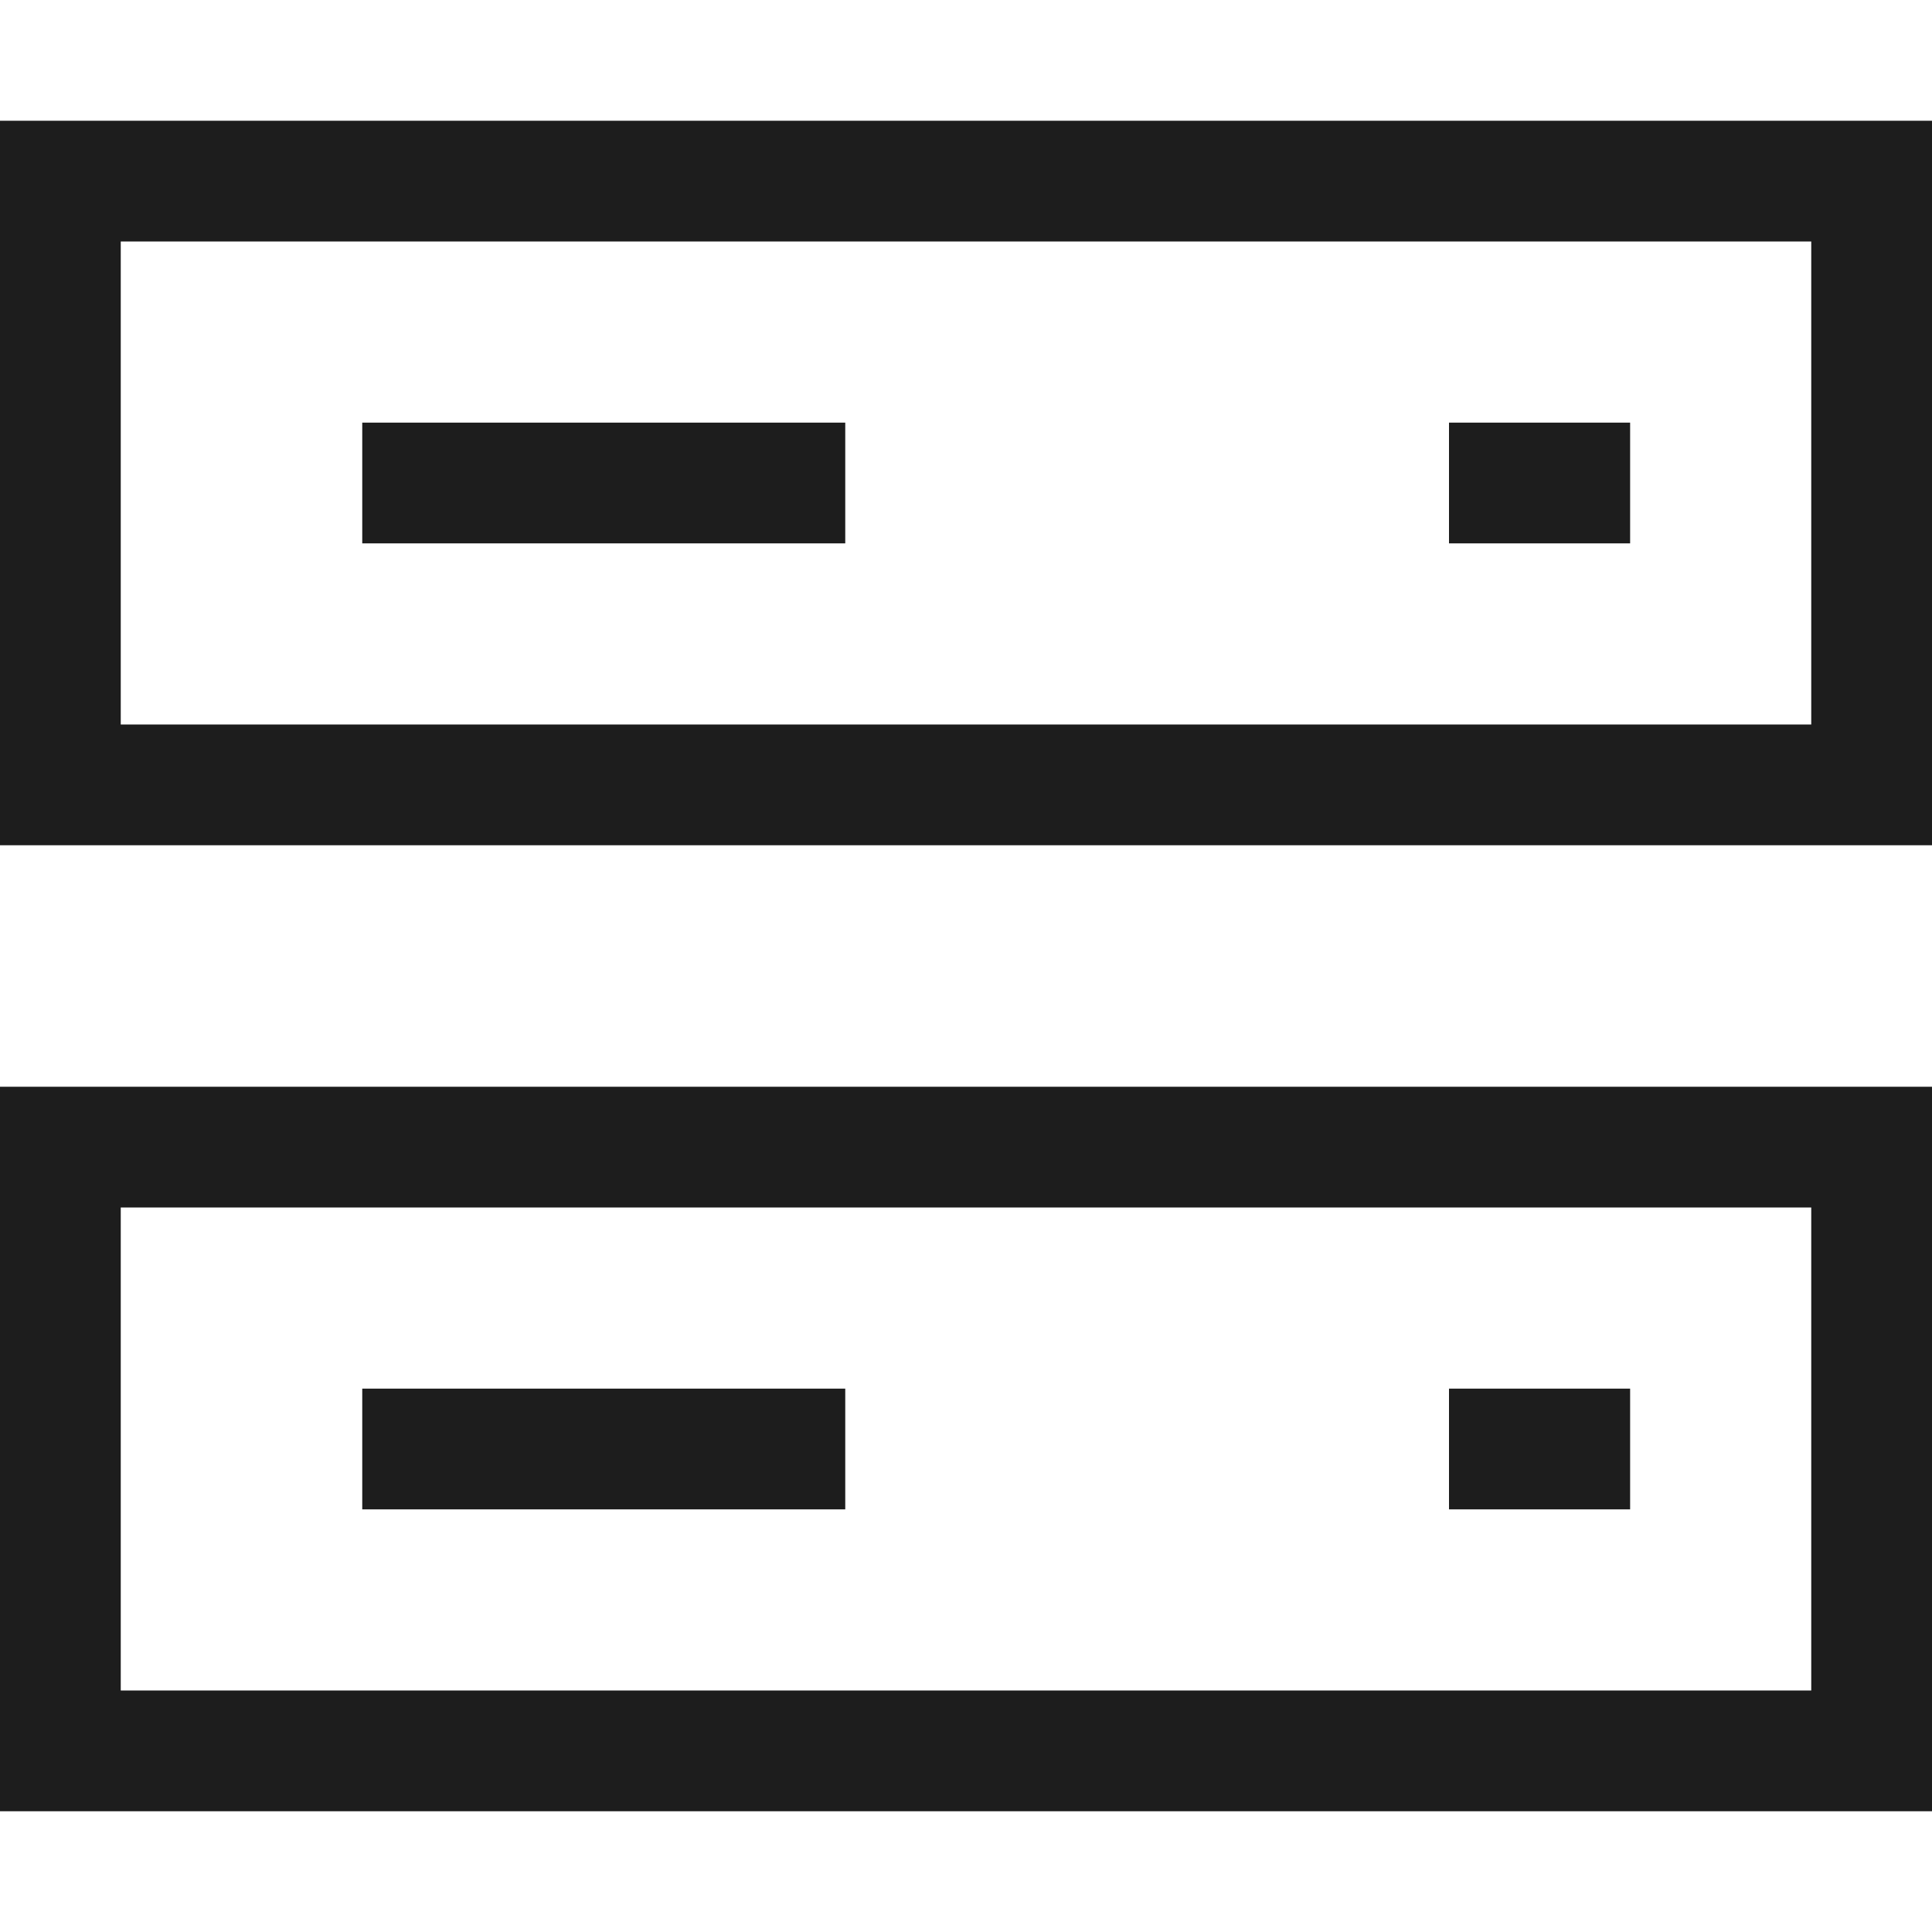 <svg xmlns="http://www.w3.org/2000/svg" width="16" height="16" fill="none" viewBox="0 0 16 16">
  <path fill="#1D1D1D" fill-rule="evenodd" d="M0 1h16v6H0V1Zm1 1v4h14V2H1Zm2 1.5h4v1H3v-1Zm9 0h1.5v1H12v-1ZM0 9h16v6H0V9Zm1 1v4h14v-4H1Zm2 1.5h4v1H3v-1Zm9 0h1.5v1H12v-1Z" clip-rule="evenodd"/>
</svg>

